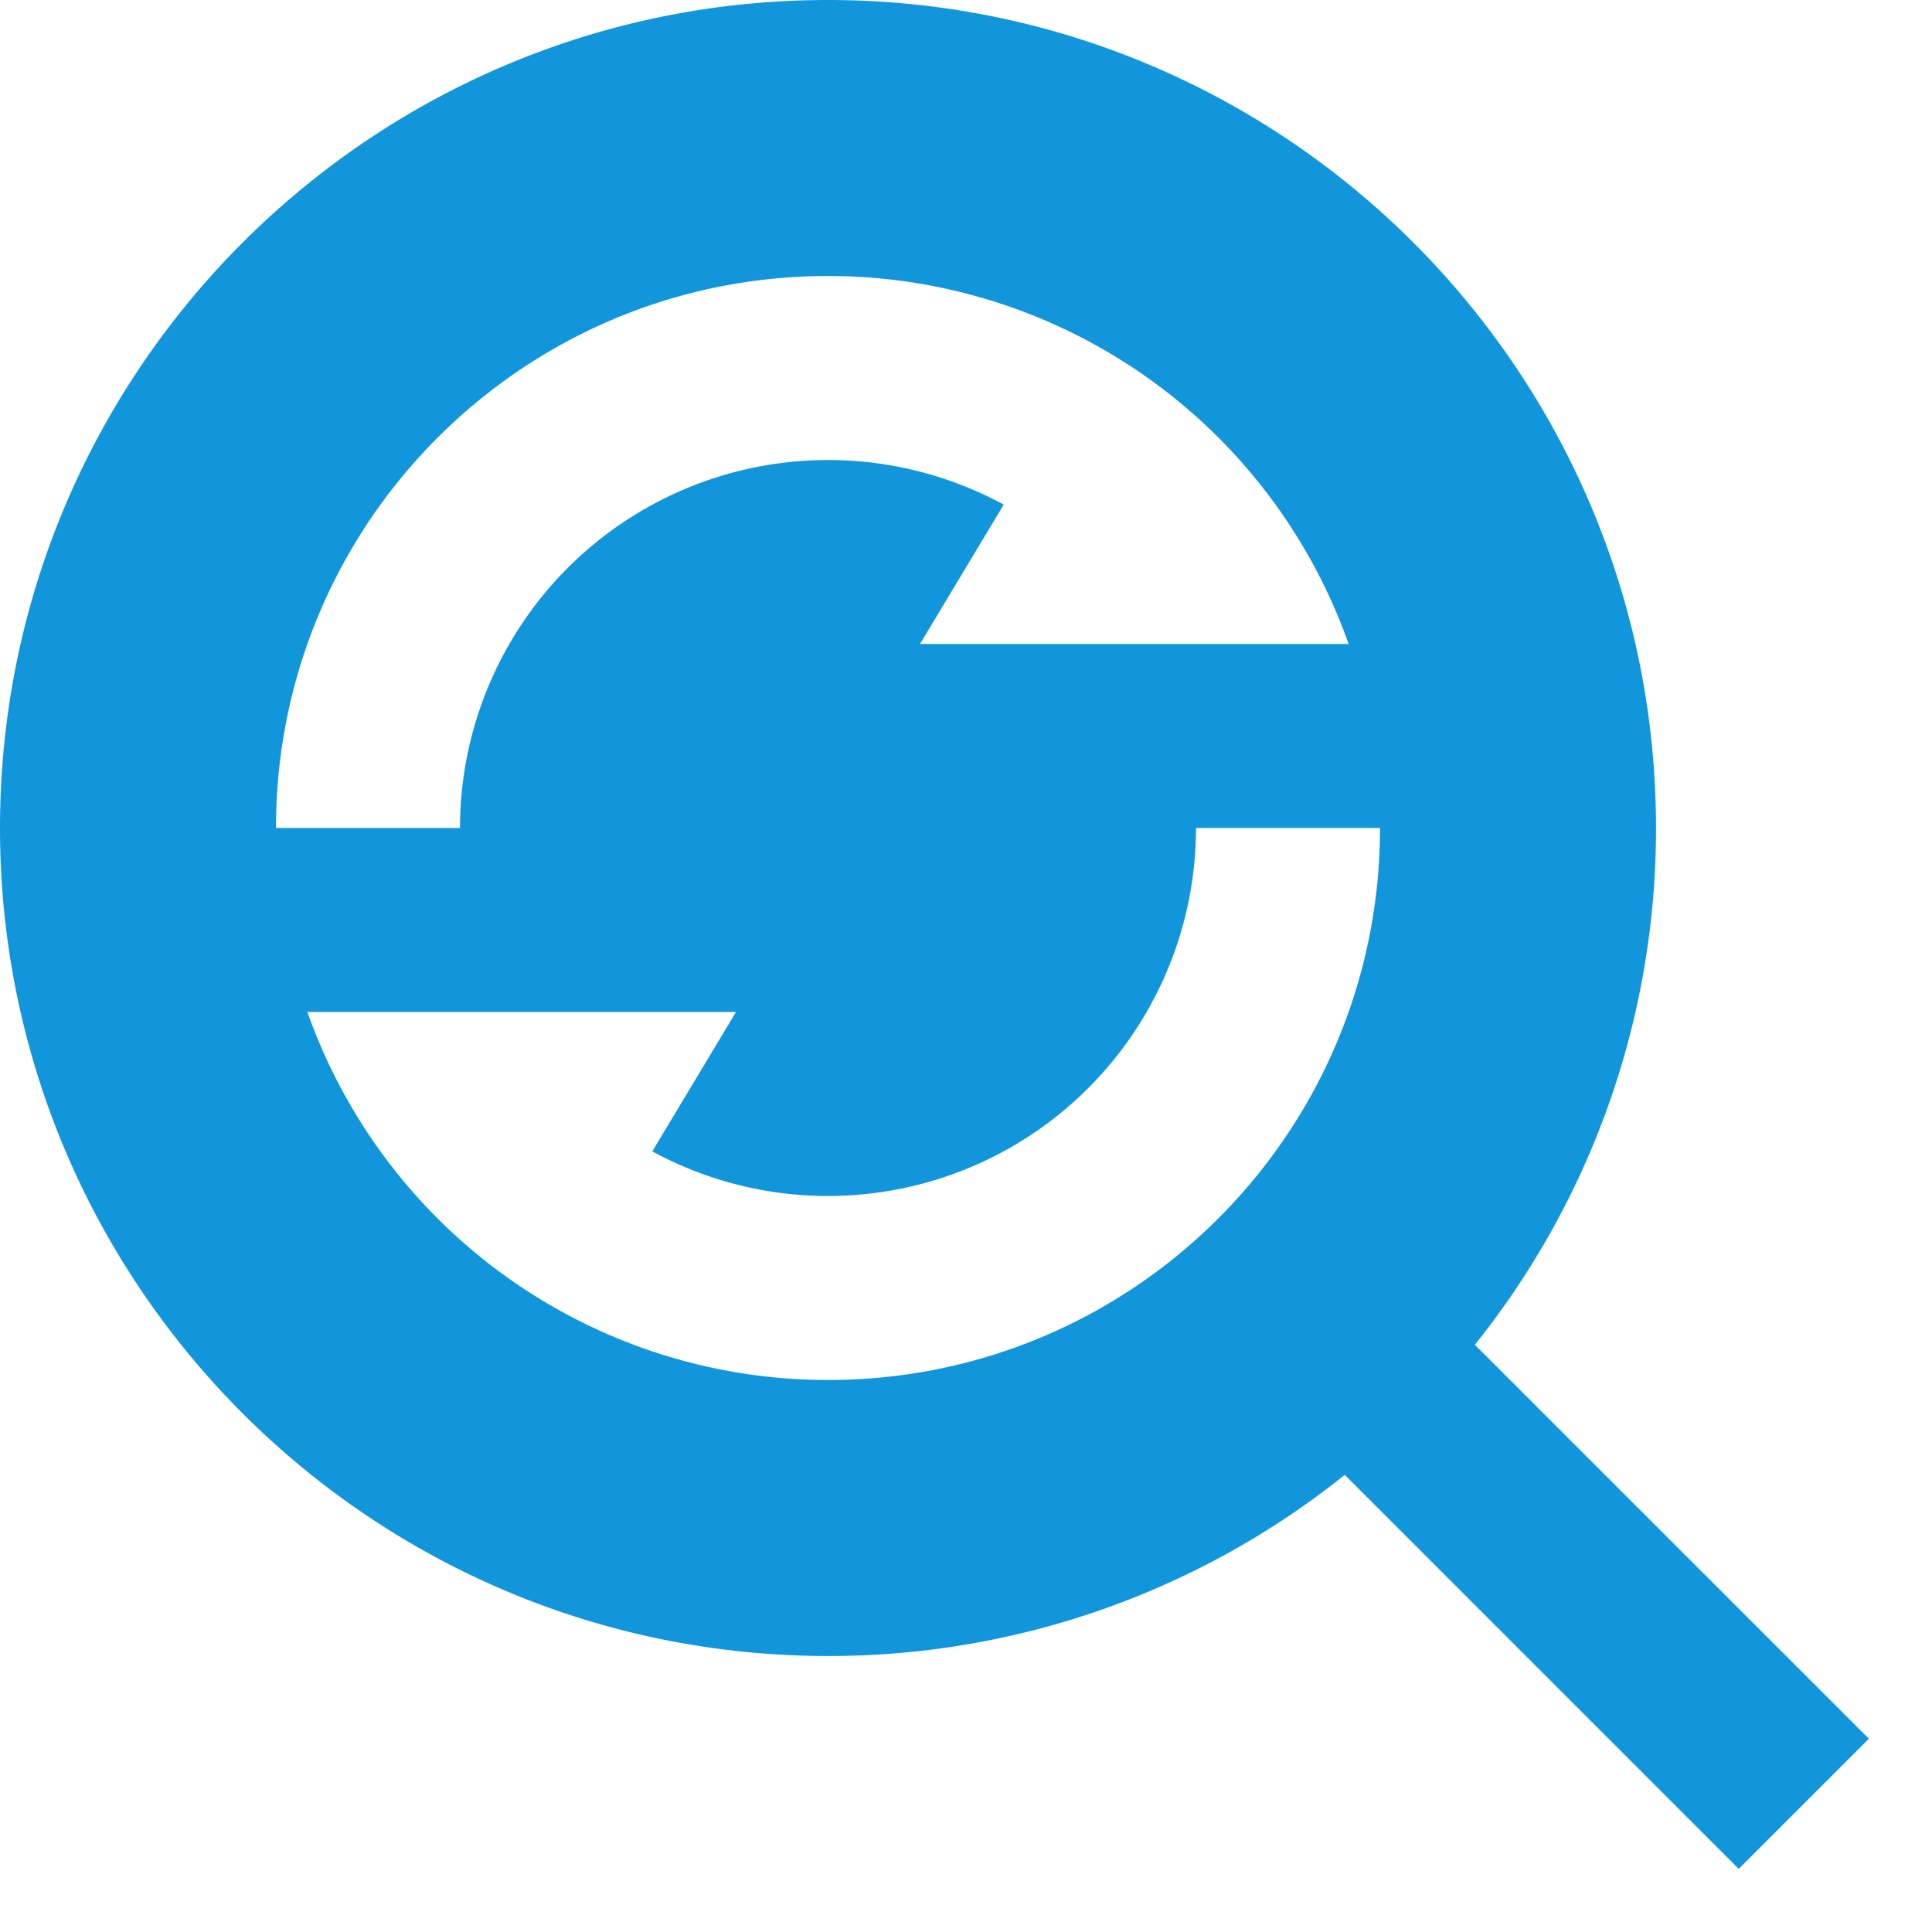 <?xml version="1.0" standalone="no"?><!DOCTYPE svg PUBLIC "-//W3C//DTD SVG 1.1//EN" "http://www.w3.org/Graphics/SVG/1.1/DTD/svg11.dtd"><svg t="1649431519407" class="icon" viewBox="0 0 1024 1024" version="1.1" xmlns="http://www.w3.org/2000/svg" p-id="23248" xmlns:xlink="http://www.w3.org/1999/xlink" width="200" height="200"><defs><style type="text/css"></style></defs><path d="M781.702 712.753l208.847 208.798-68.998 68.998-208.798-208.847A436.907 436.907 0 0 1 438.857 877.714c-242.249 0-438.857-196.608-438.857-438.857s196.608-438.857 438.857-438.857 438.857 196.608 438.857 438.857a436.907 436.907 0 0 1-96.012 273.896zM714.801 341.333A292.571 292.571 0 0 0 438.857 146.286C277.211 146.286 146.286 277.211 146.286 438.857h97.524a195.096 195.096 0 0 1 288.183-171.398L487.619 341.333h227.182zM731.429 438.857h-97.524a195.096 195.096 0 0 1-288.183 171.398L390.095 536.381H162.914A292.571 292.571 0 0 0 438.857 731.429c161.646 0 292.571-130.926 292.571-292.571z" p-id="23249" fill="#1296db"></path></svg>